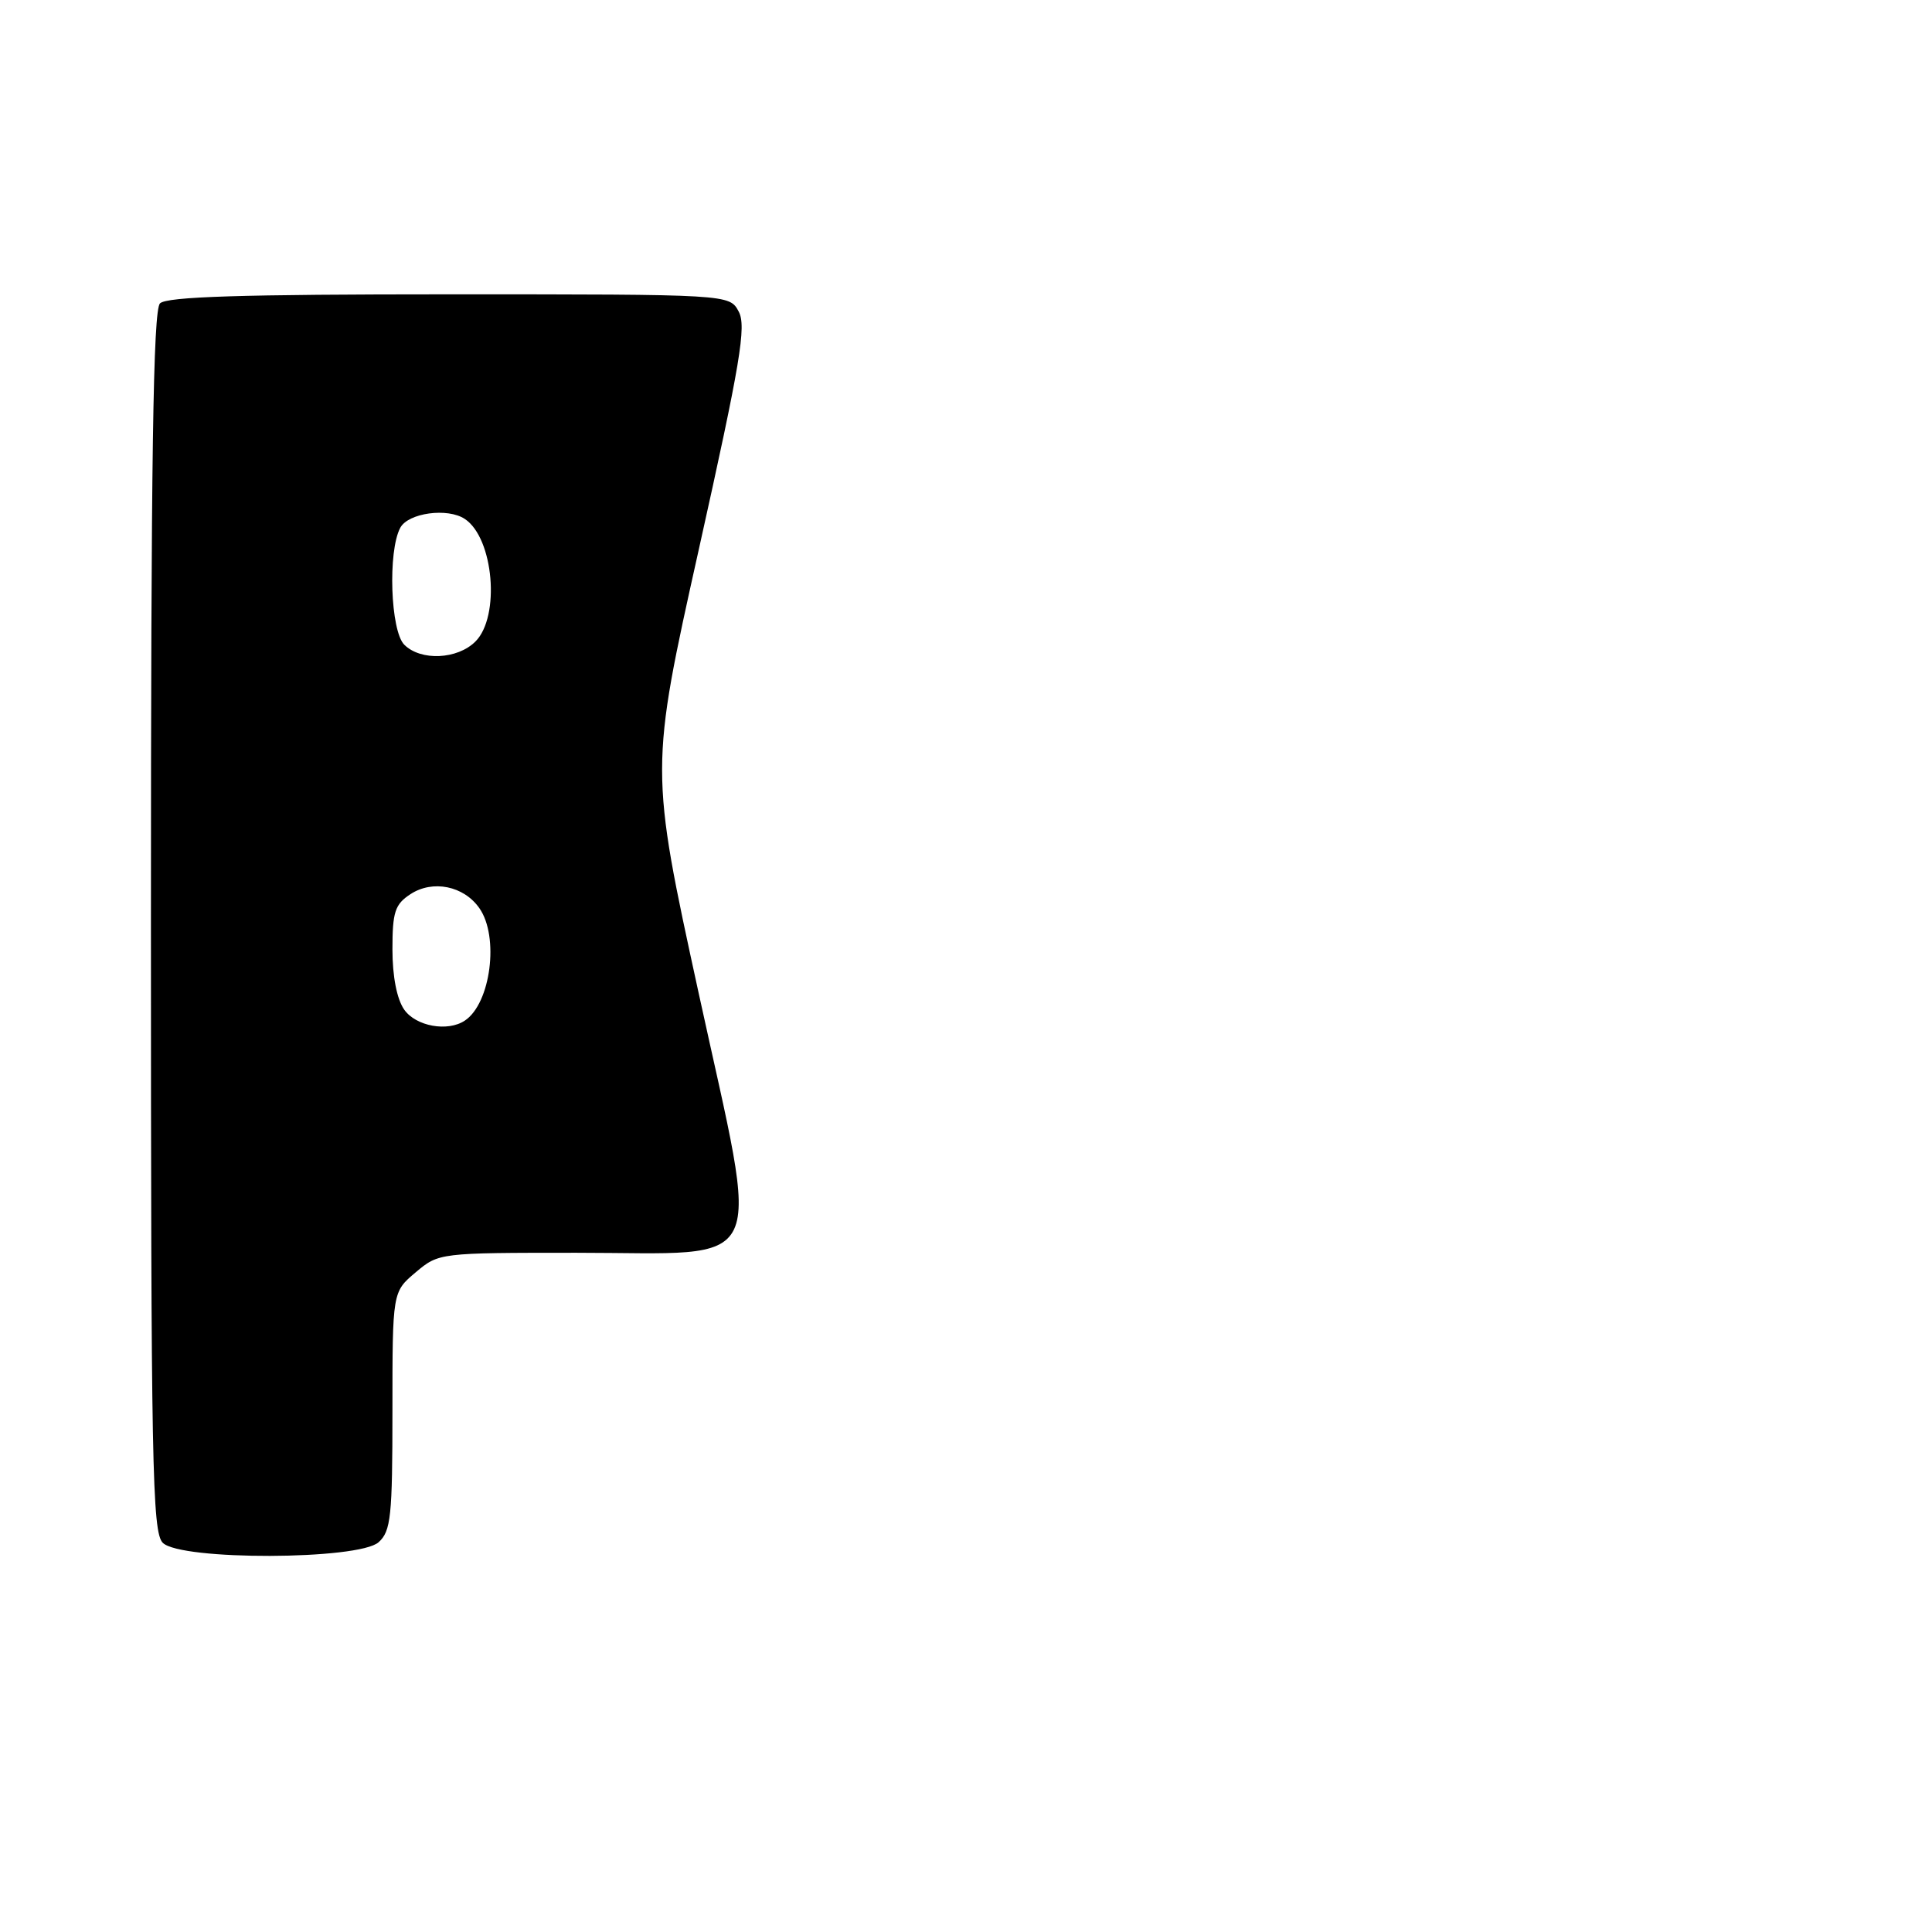 <?xml version="1.0" encoding="UTF-8" standalone="no"?>
<!DOCTYPE svg PUBLIC "-//W3C//DTD SVG 1.1//EN" "http://www.w3.org/Graphics/SVG/1.1/DTD/svg11.dtd" >
<svg xmlns="http://www.w3.org/2000/svg" xmlns:xlink="http://www.w3.org/1999/xlink" version="1.1" viewBox="0 0 256 256">
 <g >
 <path fill="currentColor"
d=" M 50.17 204.35 C 51.80 202.88 52.00 200.93 52.00 186.93 C 52.00 171.18 52.00 171.18 55.08 168.59 C 58.14 166.01 58.23 166.00 76.40 166.00 C 102.27 166.00 100.77 169.18 92.58 131.61 C 86.11 101.92 86.11 101.92 92.61 72.74 C 98.12 47.99 98.92 43.22 97.88 41.28 C 96.66 39.00 96.66 39.00 59.53 39.00 C 31.98 39.00 22.09 39.31 21.20 40.20 C 20.29 41.11 20.00 60.67 20.00 122.13 C 20.00 194.18 20.17 203.03 21.57 204.43 C 23.93 206.79 47.55 206.72 50.17 204.35 Z  M 53.56 133.78 C 52.59 132.39 52.00 129.39 52.00 125.80 C 52.00 120.83 52.33 119.83 54.39 118.48 C 57.34 116.55 61.46 117.38 63.52 120.34 C 66.17 124.11 65.03 132.95 61.60 135.23 C 59.32 136.76 55.11 135.99 53.56 133.78 Z  M 53.57 85.43 C 51.74 83.60 51.37 73.04 53.04 69.93 C 54.09 67.96 59.32 67.24 61.60 68.77 C 65.42 71.31 66.31 81.69 63.00 85.00 C 60.61 87.39 55.76 87.61 53.57 85.43 Z "/>
</g>
</svg>